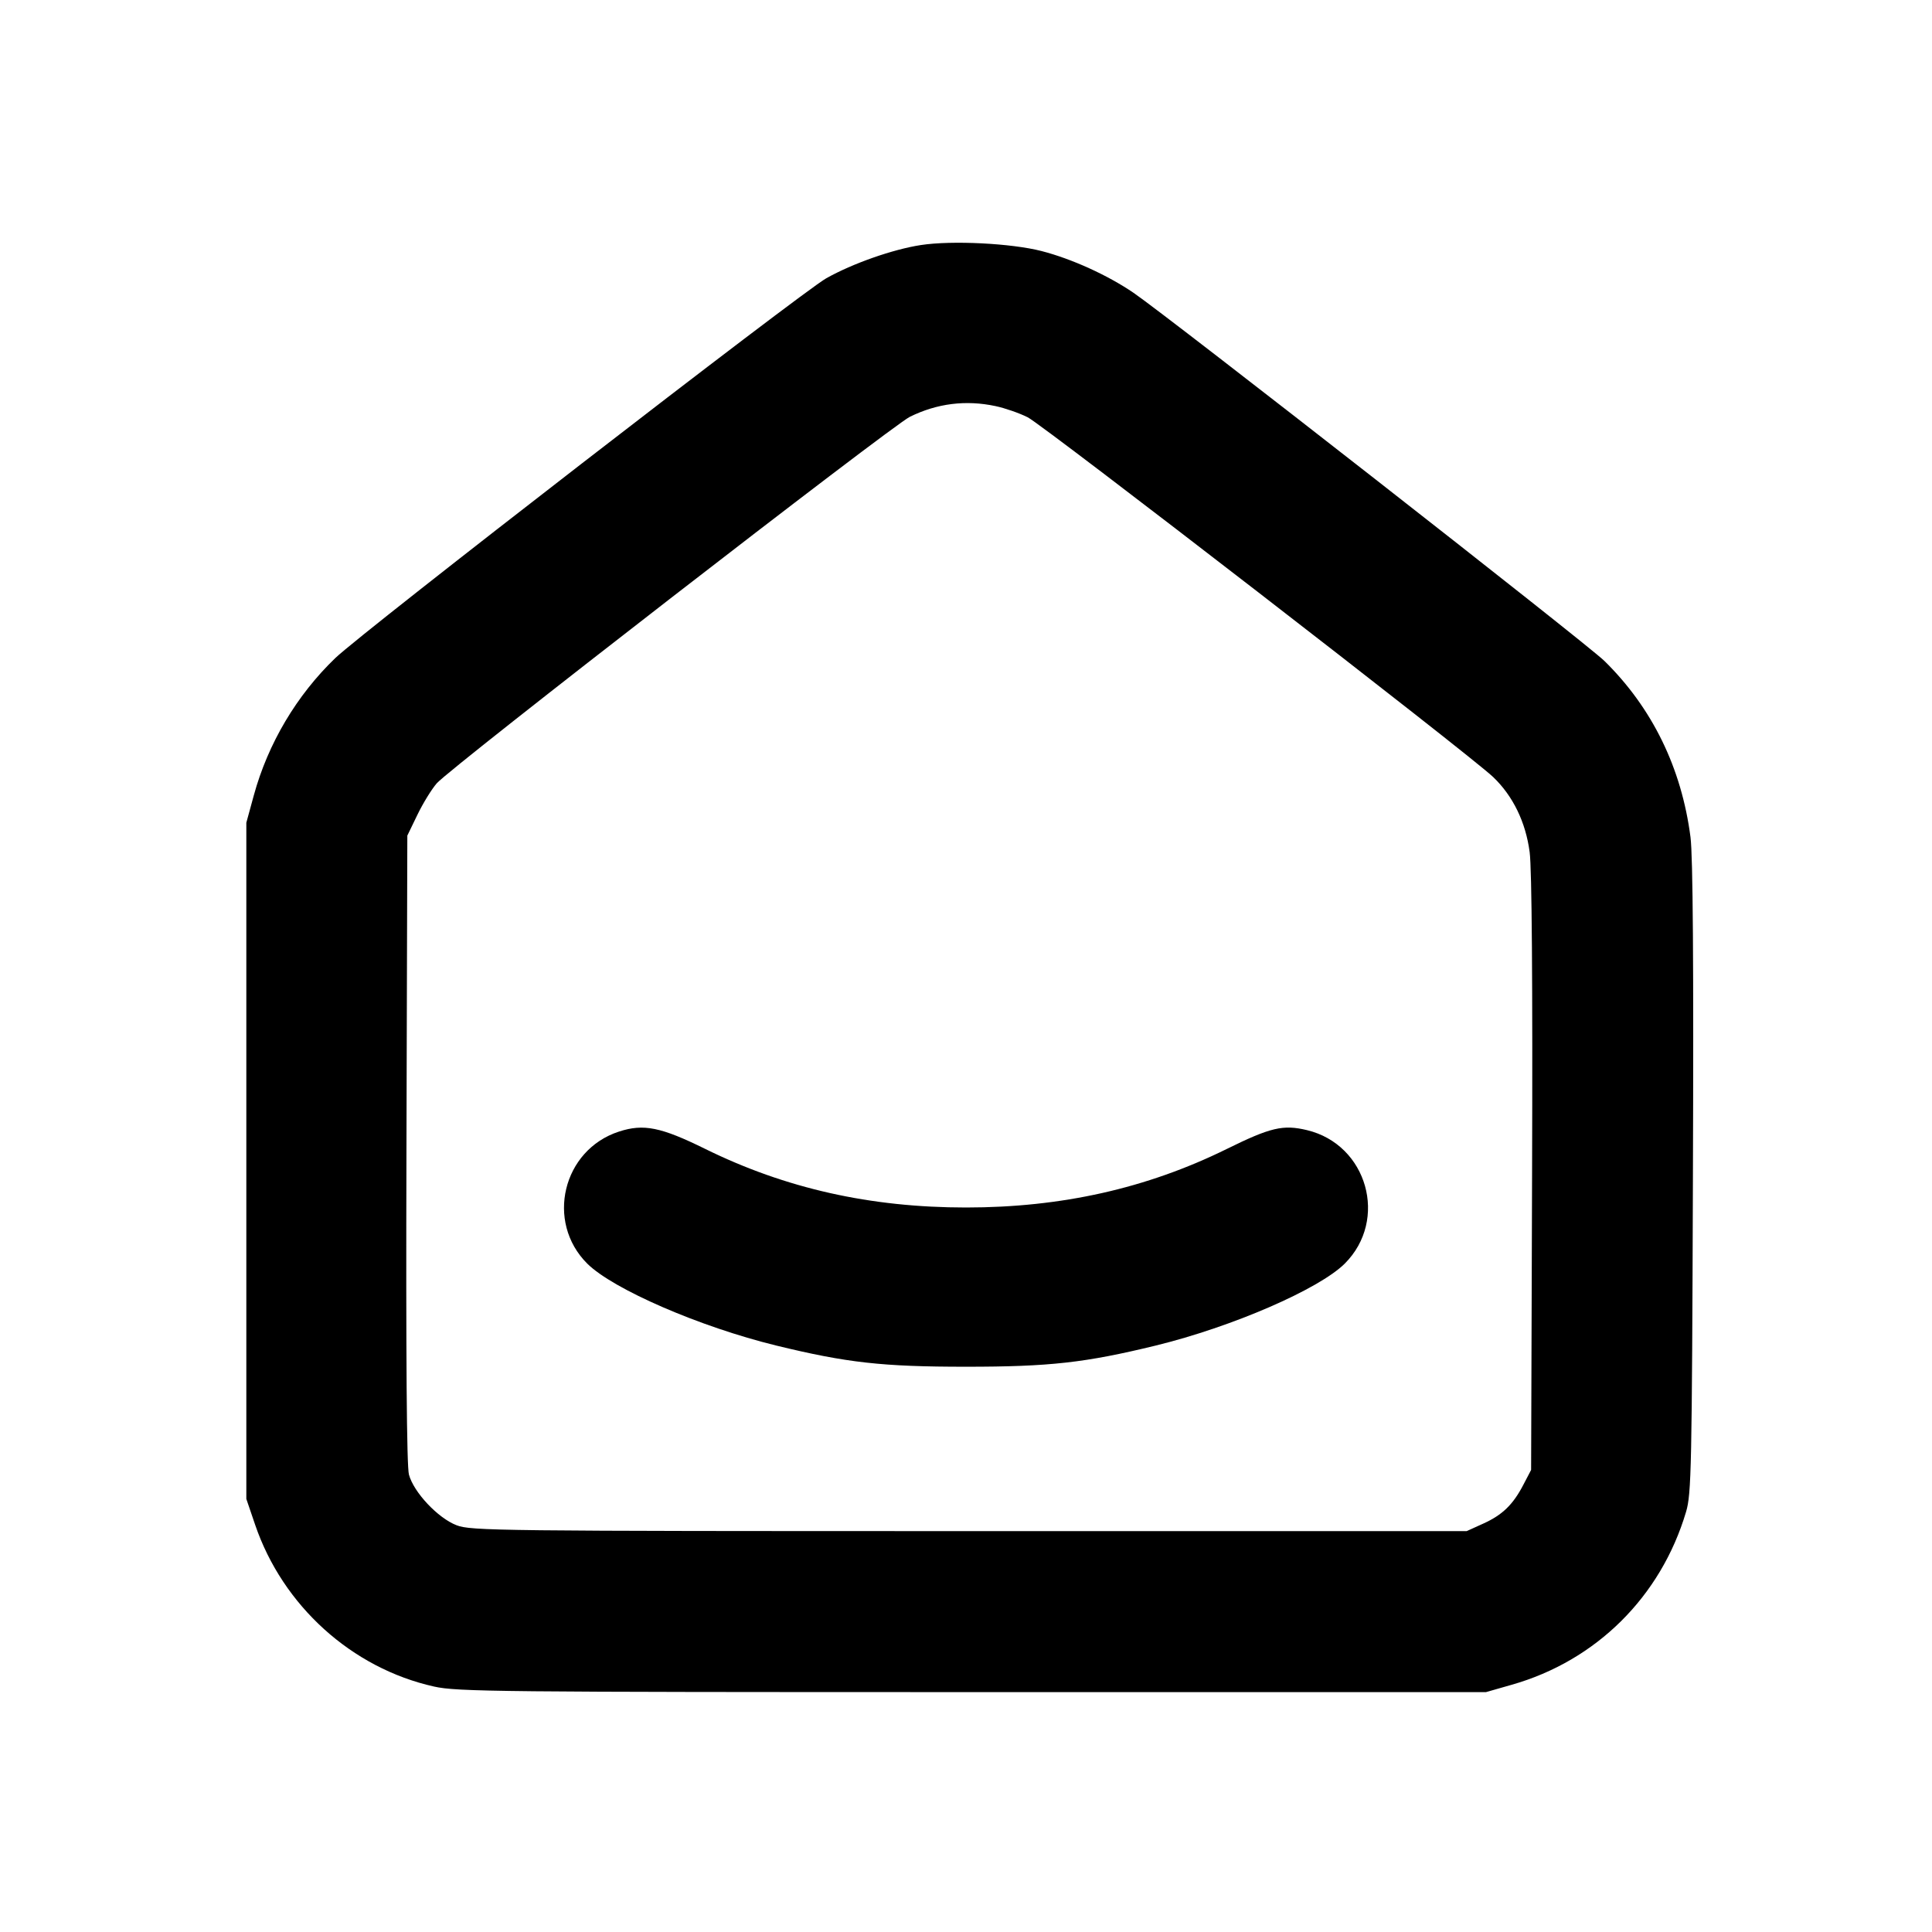 <svg xmlns="http://www.w3.org/2000/svg" width="24" height="24" viewBox="0 0 24 24" fill="none" stroke="currentColor" stroke-width="2" stroke-linecap="round" stroke-linejoin="round"><path d="M11.440 3.044 C 11.093 3.097,10.593 3.272,10.264 3.457 C 9.966 3.623,4.506 7.847,4.166 8.174 C 3.685 8.636,3.329 9.237,3.153 9.880 L 3.060 10.220 3.060 14.420 L 3.060 18.620 3.169 18.940 C 3.512 19.947,4.370 20.723,5.392 20.951 C 5.676 21.015,6.195 21.020,12.080 21.020 L 18.460 21.020 18.778 20.929 C 19.828 20.631,20.632 19.835,20.945 18.780 C 21.011 18.558,21.018 18.243,21.030 14.640 C 21.040 11.963,21.030 10.633,21.000 10.400 C 20.889 9.539,20.524 8.793,19.930 8.210 C 19.717 8.000,14.513 3.932,14.082 3.638 C 13.760 3.418,13.312 3.215,12.940 3.119 C 12.564 3.022,11.825 2.985,11.440 3.044 M12.368 5.045 C 12.485 5.070,12.664 5.132,12.767 5.184 C 12.965 5.284,18.259 9.376,18.548 9.652 C 18.795 9.888,18.953 10.213,19.002 10.586 C 19.029 10.790,19.040 12.195,19.032 14.580 L 19.020 18.260 18.926 18.440 C 18.796 18.691,18.664 18.819,18.425 18.927 L 18.220 19.020 12.040 19.020 C 6.157 19.020,5.851 19.016,5.671 18.947 C 5.440 18.858,5.139 18.538,5.080 18.318 C 5.052 18.216,5.042 16.869,5.049 14.272 L 5.060 10.380 5.186 10.120 C 5.255 9.977,5.363 9.802,5.426 9.730 C 5.603 9.529,11.074 5.291,11.302 5.178 C 11.640 5.011,11.998 4.966,12.368 5.045 M7.689 14.057 C 6.989 14.284,6.774 15.178,7.295 15.697 C 7.615 16.015,8.694 16.483,9.643 16.715 C 10.521 16.929,10.962 16.978,12.000 16.978 C 13.038 16.978,13.479 16.929,14.357 16.715 C 15.306 16.483,16.385 16.015,16.705 15.697 C 17.250 15.153,16.986 14.219,16.236 14.039 C 15.939 13.968,15.784 14.004,15.235 14.275 C 14.243 14.763,13.185 15.000,12.000 15.000 C 10.812 15.000,9.756 14.763,8.760 14.272 C 8.210 14.001,7.995 13.957,7.689 14.057 " stroke="none" fill-rule="evenodd" fill="black"></path></svg>